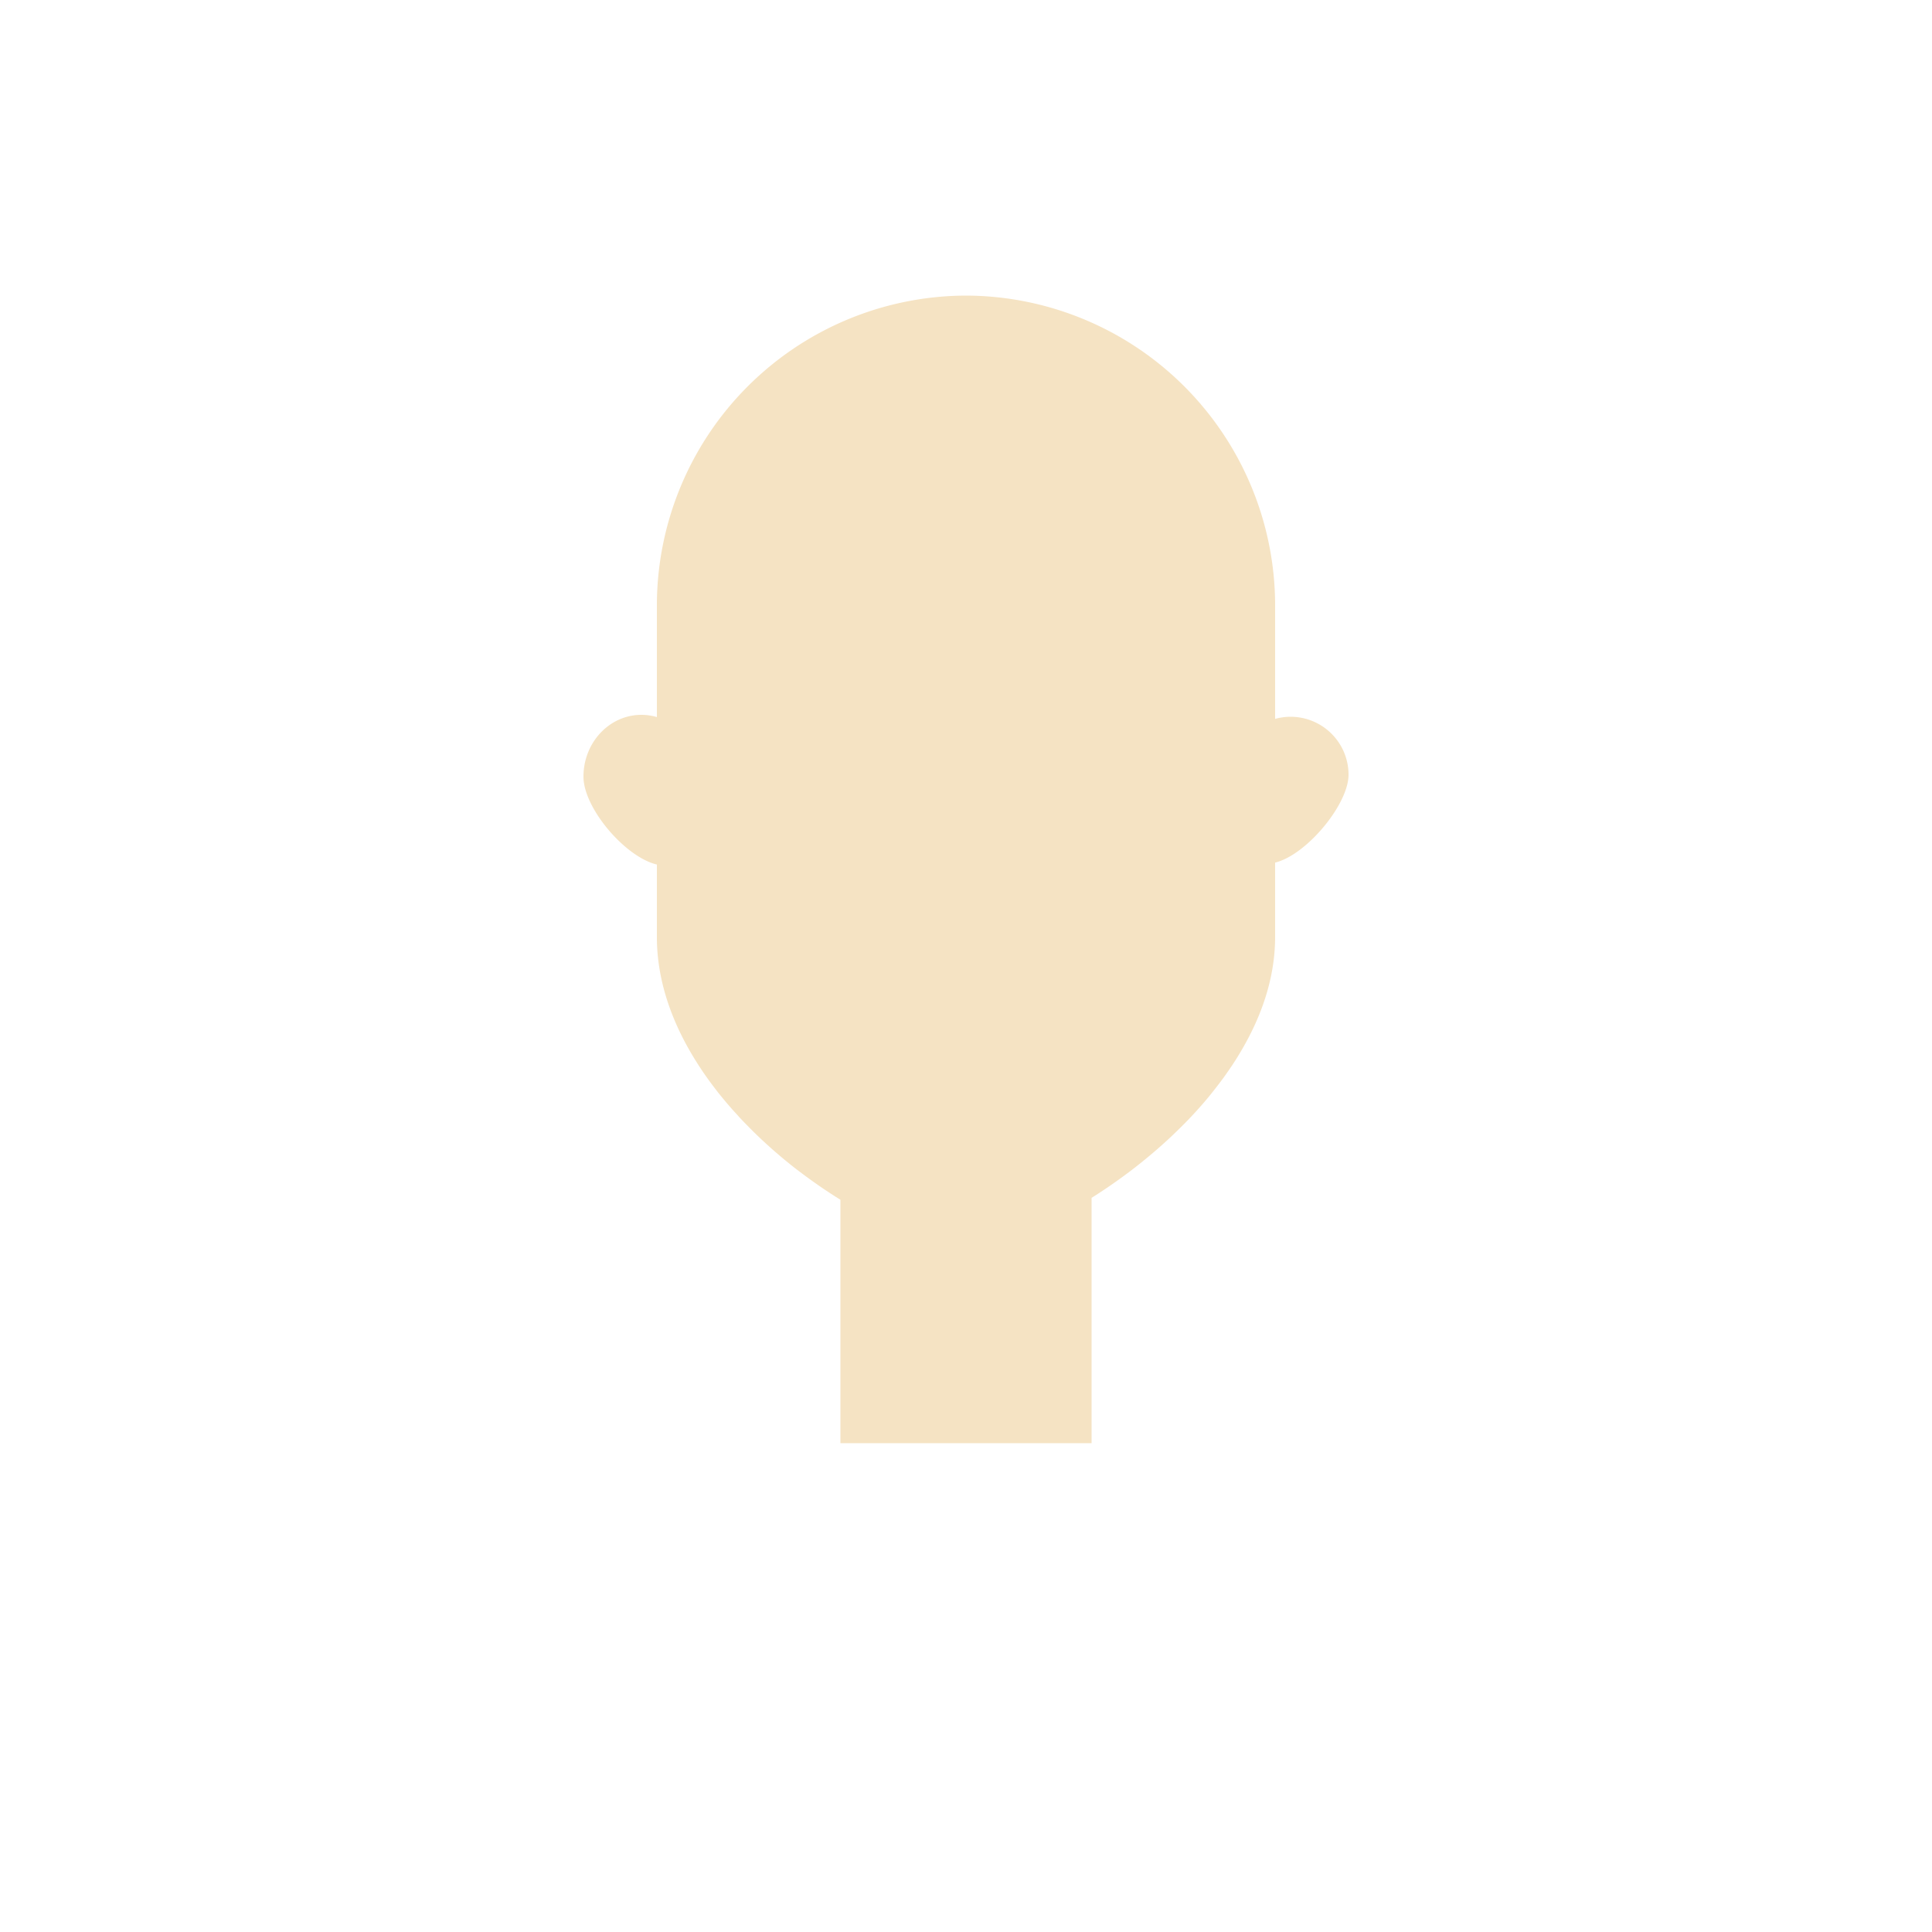 <svg xmlns="http://www.w3.org/2000/svg" viewBox="0 0 500 500"><path d="M334,185.5a15,15,0,0,0-4,.55V156.5a80.24,80.24,0,0,0-80-80h0a80.24,80.24,0,0,0-80,80v29.08a14.27,14.27,0,0,0-4-.58c-8.28,0-15,7.16-15,16,0,8.15,10.82,20.83,19,22.74V242.5h0c0,10.31,3.24,20.24,8.47,29.38.7,1.22,1.44,2.43,2.2,3.62s1.56,2.37,2.39,3.53,1.69,2.3,2.57,3.43,1.65,2.05,2.5,3.06c.54.63,1.09,1.27,1.65,1.89s1,1.07,1.45,1.6c.73.79,1.47,1.57,2.23,2.33q2.25,2.31,4.61,4.47c.81.74,1.62,1.47,2.43,2.18l1.63,1.39c.78.66,1.57,1.3,2.36,1.94s1.72,1.36,2.58,2c1.11.84,2.23,1.67,3.35,2.46s2.24,1.58,3.36,2.32,2.24,1.48,3.36,2.17l.36.23v63h65V310l1.16-.73c1.69-1.09,3.39-2.23,5.08-3.43,1.13-.79,2.25-1.62,3.38-2.46s2.24-1.72,3.35-2.61,2.21-1.81,3.3-2.74,2.17-1.9,3.24-2.87,2.12-2,3.15-3,2.06-2.05,3.06-3.11c.49-.53,1-1.06,1.48-1.6,1.46-1.61,2.88-3.26,4.24-5q1.35-1.69,2.63-3.43c.84-1.16,1.66-2.34,2.45-3.53s1.54-2.4,2.25-3.62c5.38-9.14,8.73-19.07,8.73-29.38h0V223.24c8.18-2,19-15.1,19-22.74A15,15,0,0,0,334,185.5Z" fill="#f5e3c3"/></svg>